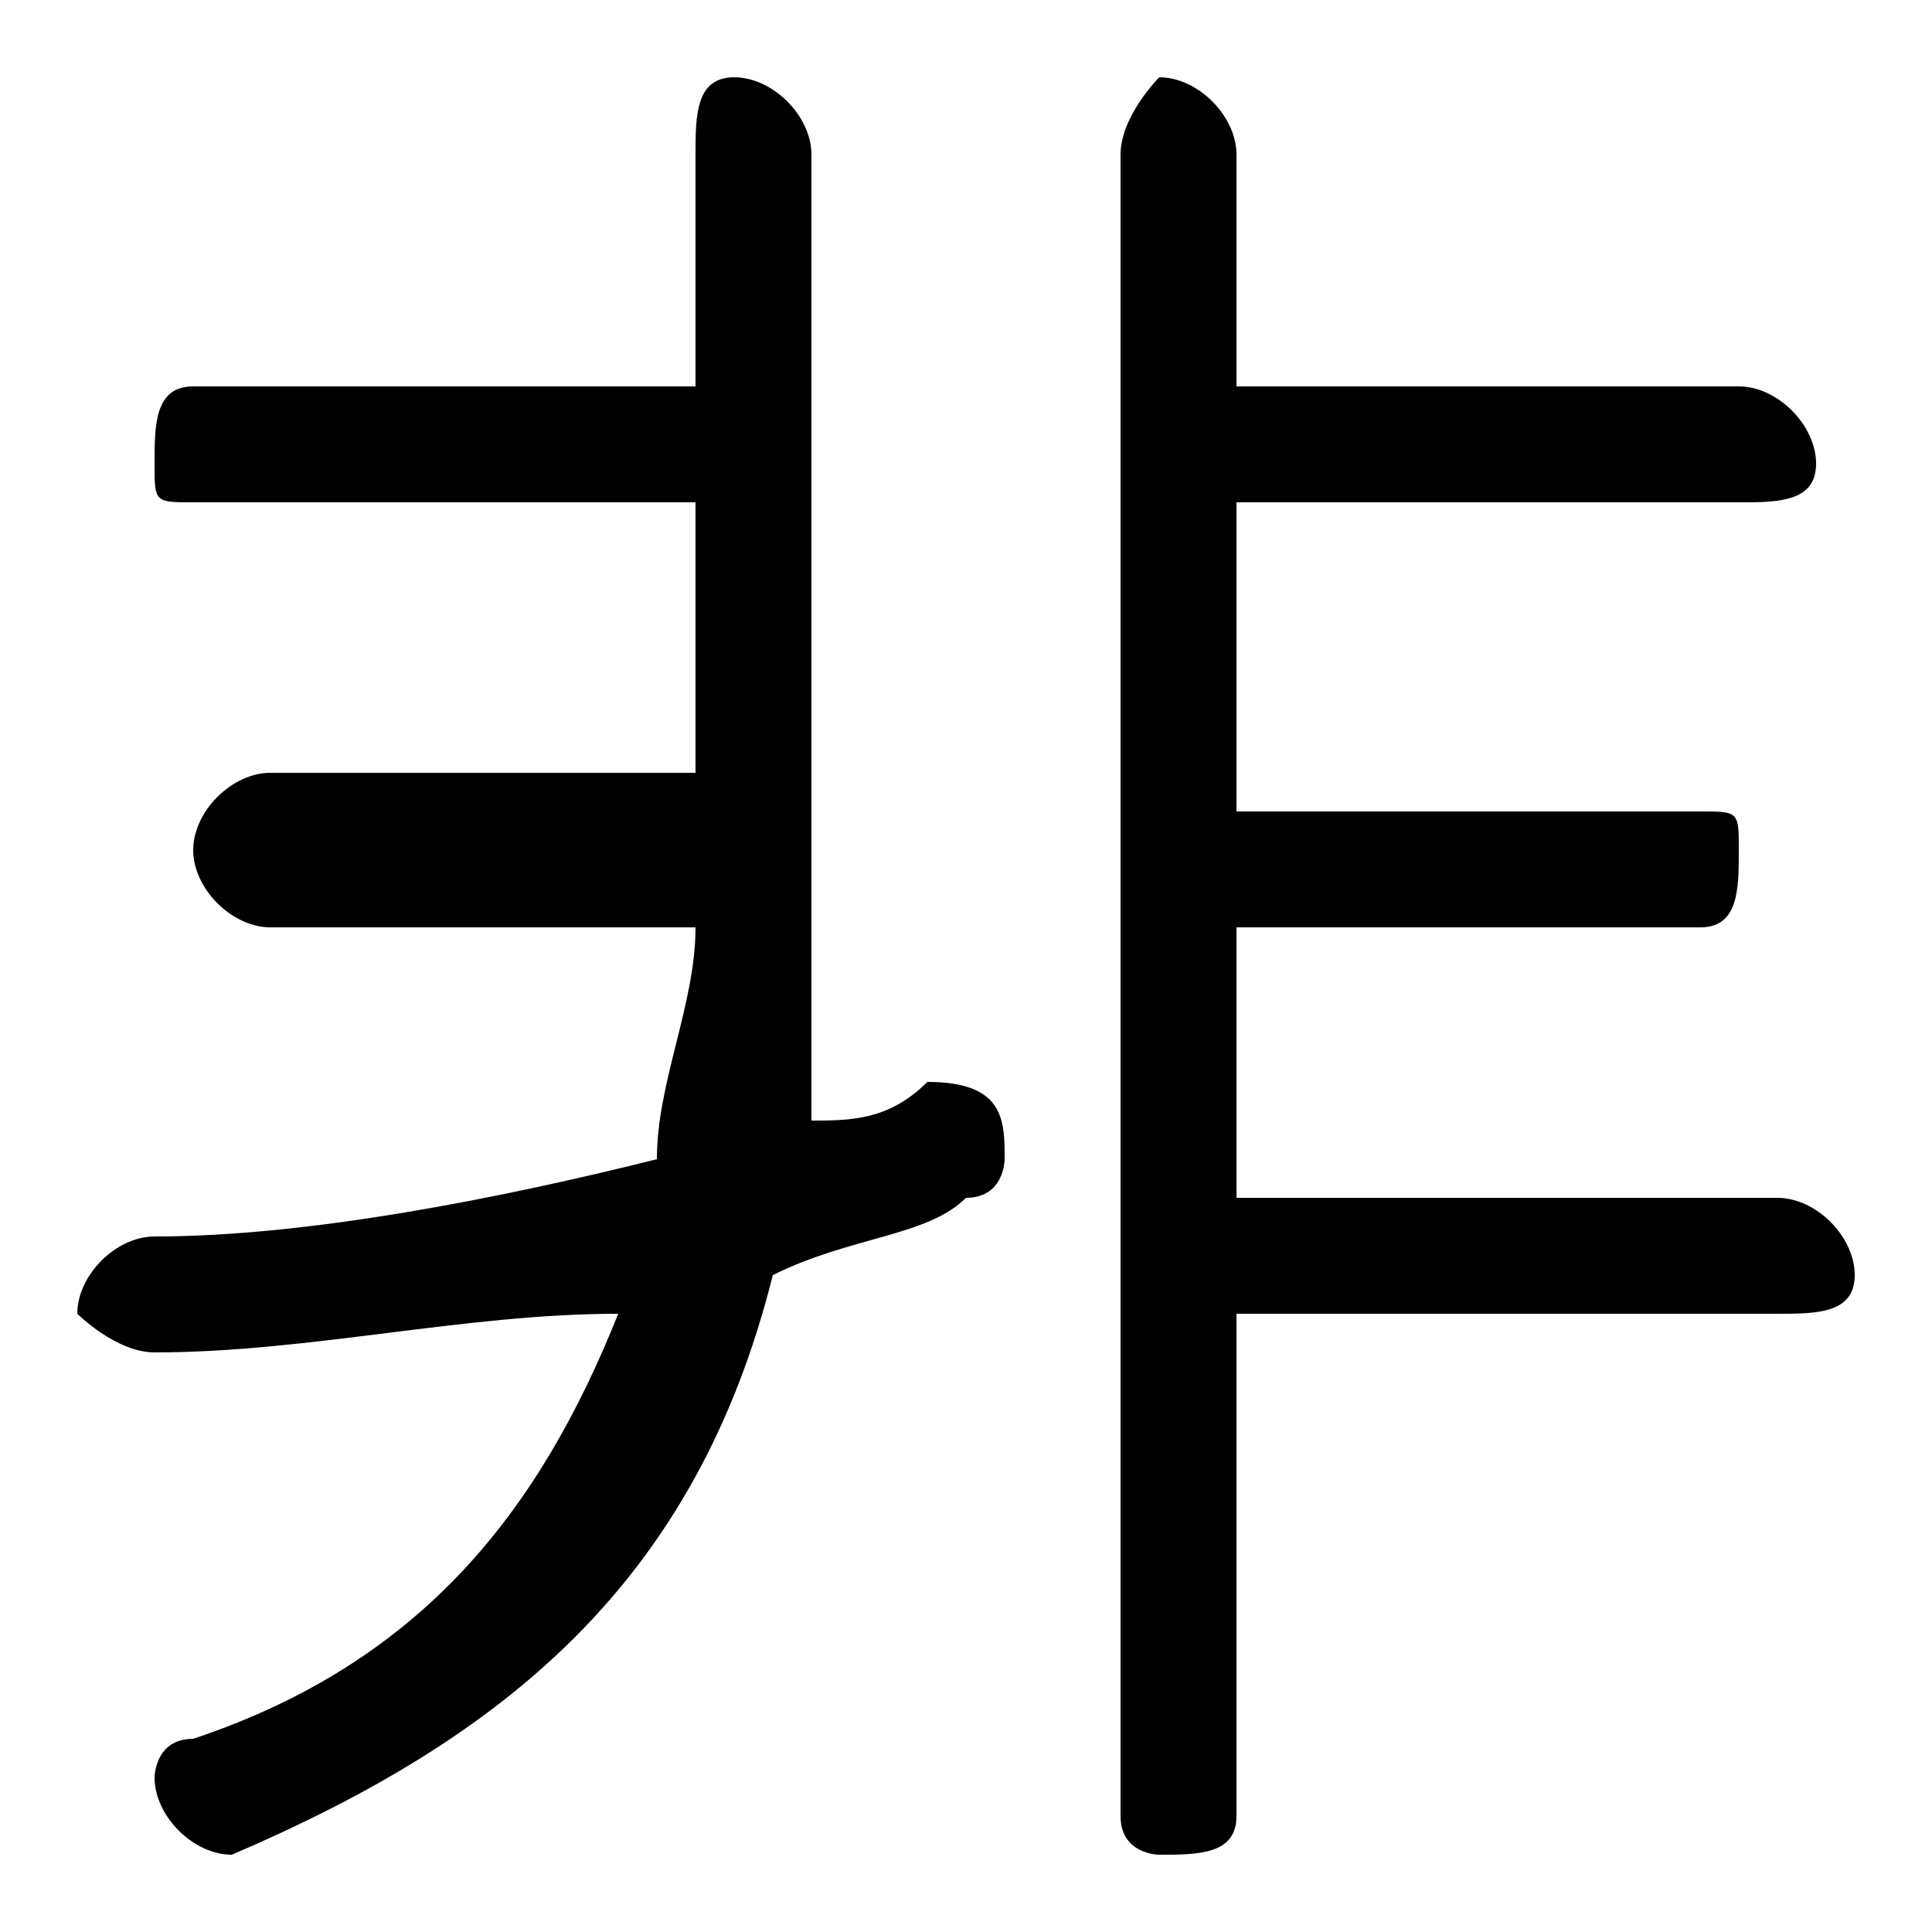 <svg xmlns="http://www.w3.org/2000/svg" viewBox="0 -44.0 50.0 50.0">
    <rect x="0" y="-44.0" width="50.0" height="50.0" fill="#808080" stroke="none"/>
    <g transform="scale(1, -1)">
        <!-- ボディの枠 -->
        <rect x="0" y="-6.0" width="50.0" height="50.0"
            stroke="white" fill="white"/>
        <!-- グリフ座標系の原点 -->
        <circle cx="0" cy="0" r="5" fill="white"/>
        <!-- グリフのアウトライン -->
        <g style="fill:black;stroke:#000000;stroke-width:0;stroke-linecap:round;stroke-linejoin:round;">
        <path d="M 32.0 10.0 L 46.0 10.0 C 47.0 10.0 48.0 10.0 48.0 11.0 C 48.0 12.0 47.0 13.0 46.0 13.0 L 32.0 13.0 L 32.0 20.0 L 44.0 20.0 C 45.0 20.0 45.0 21.0 45.0 22.0 C 45.0 23.0 45.0 23.0 44.0 23.0 L 32.0 23.0 L 32.0 31.0 L 45.0 31.0 C 46.0 31.0 47.0 31.0 47.0 32.0 C 47.0 33.0 46.0 34.0 45.0 34.0 L 32.0 34.0 L 32.0 40.0 C 32.0 41.0 31.0 42.0 30.0 42.0 C 30.0 42.0 29.0 41.0 29.0 40.0 L 29.0 -3.0 C 29.0 -4.0 30.0 -4.0 30.0 -4.0 C 31.0 -4.0 32.0 -4.0 32.0 -3.0 Z M 18.0 34.0 L 5.0 34.0 C 4.0 34.0 4.0 33.0 4.0 32.0 C 4.0 31.0 4.0 31.0 5.0 31.0 L 18.0 31.0 L 18.0 24.0 L 7.0 24.0 C 6.0 24.0 5.0 23.0 5.0 22.0 C 5.0 21.0 6.0 20.0 7.0 20.0 L 18.0 20.0 C 18.0 18.0 17.0 16.0 17.0 14.0 C 13.0 13.0 8.0 12.0 4.0 12.0 C 3.0 12.0 2.0 11.0 2.0 10.0 C 2.0 10.0 3.0 9.0 4.0 9.0 C 8.0 9.0 12.0 10.0 16.0 10.0 C 14.0 5.0 11.0 1.0 5.0 -1.0 C 4.0 -1.0 4.0 -2.0 4.0 -2.0 C 4.0 -3.0 5.0 -4.0 6.0 -4.0 C 6.0 -4.0 6.0 -4.0 6.0 -4.0 C 13.0 -1.0 18.0 3.0 20.0 11.0 C 22.0 12.0 24.0 12.0 25.0 13.0 C 26.0 13.0 26.0 14.0 26.0 14.0 C 26.0 15.0 26.0 16.0 24.0 16.0 C 23.0 15.0 22.0 15.0 21.0 15.0 C 21.0 17.0 21.0 19.0 21.0 21.0 L 21.0 40.0 C 21.0 41.0 20.0 42.0 19.0 42.0 C 18.0 42.0 18.0 41.0 18.0 40.0 Z"/>
    </g>
    </g>
</svg>
